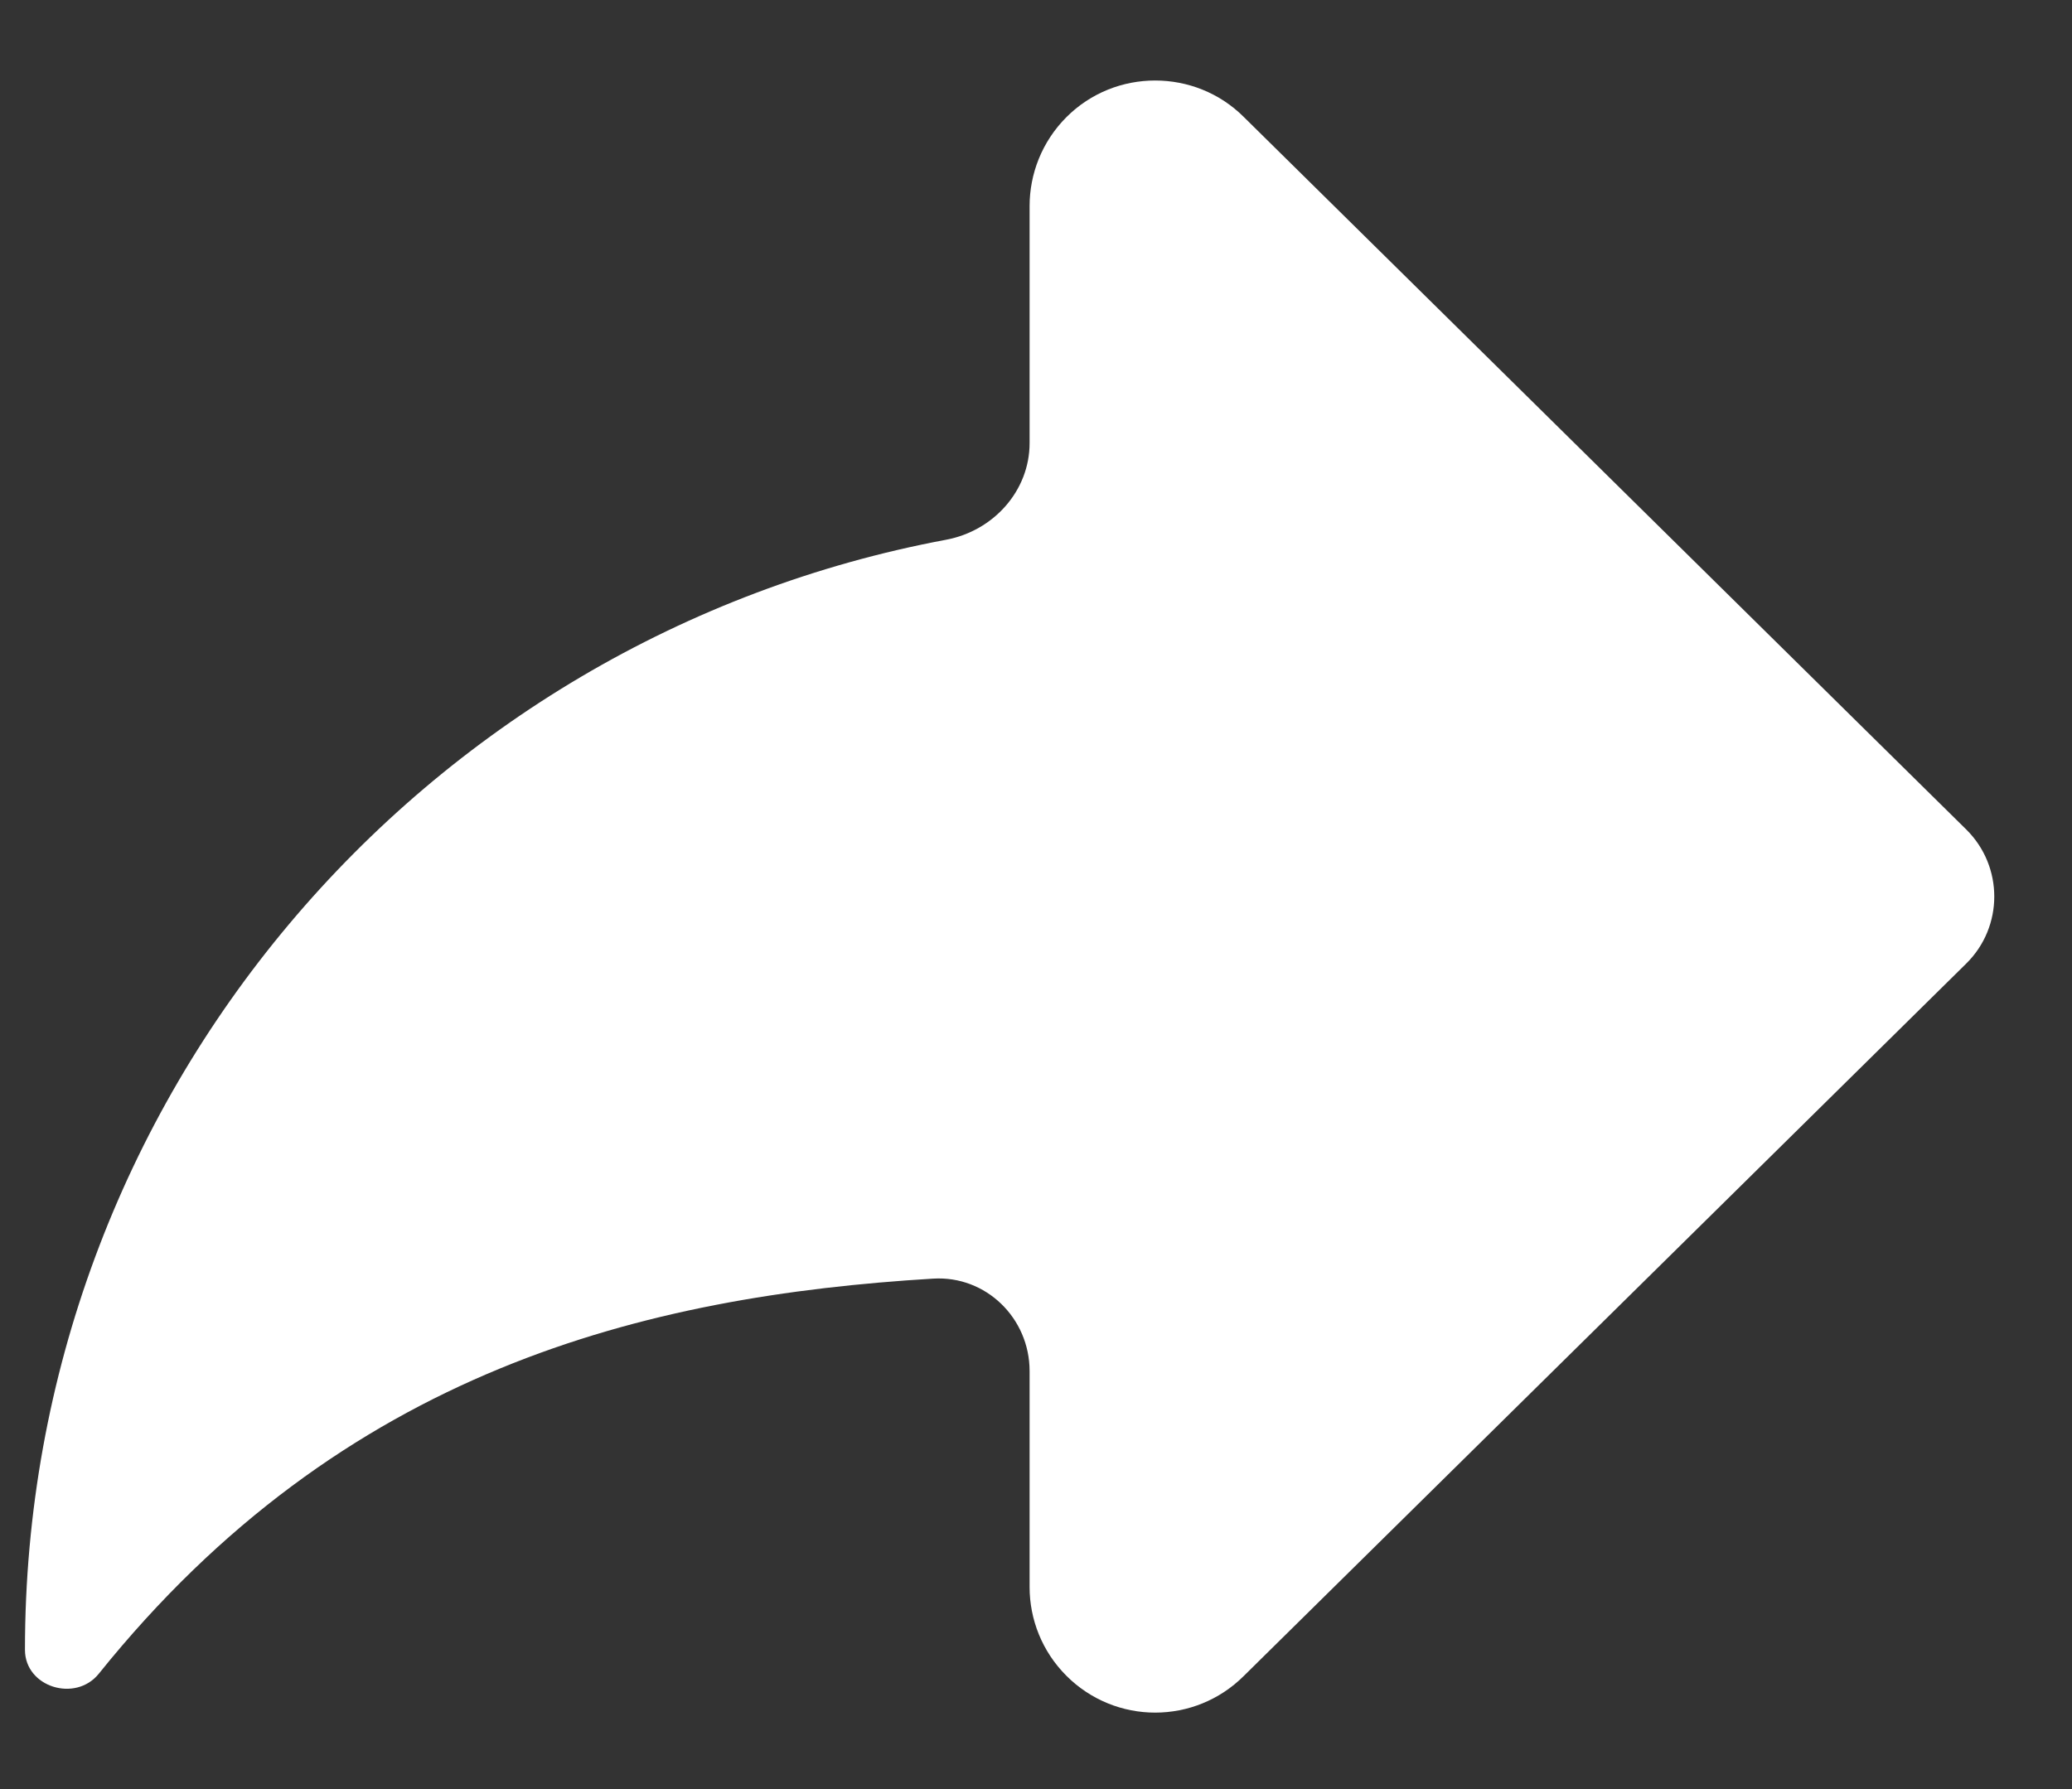 <svg width="22" height="19" viewBox="0 0 22 19" fill="none" xmlns="http://www.w3.org/2000/svg">
<rect x="0" y="0" width="22" height="19" fill="#333333" stroke="none"/>
<path d="M10.046 5.732C10.547 5.638 10.932 5.214 10.932 4.705V2.188C10.932 1.847 11.063 1.505 11.323 1.244C11.583 0.984 11.924 0.855 12.265 0.855C12.607 0.855 12.948 0.984 13.208 1.244L20.877 8.809C21.274 9.201 21.274 9.842 20.877 10.233L13.208 17.797C12.948 18.057 12.607 18.188 12.265 18.188C11.924 18.188 11.583 18.057 11.323 17.797C11.063 17.537 10.932 17.195 10.932 16.855V14.561C10.932 13.999 10.469 13.545 9.908 13.579C6.849 13.764 3.645 14.545 1.049 17.775C0.801 18.083 0.265 17.917 0.265 17.521V17.521C0.265 11.652 4.479 6.773 10.046 5.732Z" fill="white"/>
</svg>
